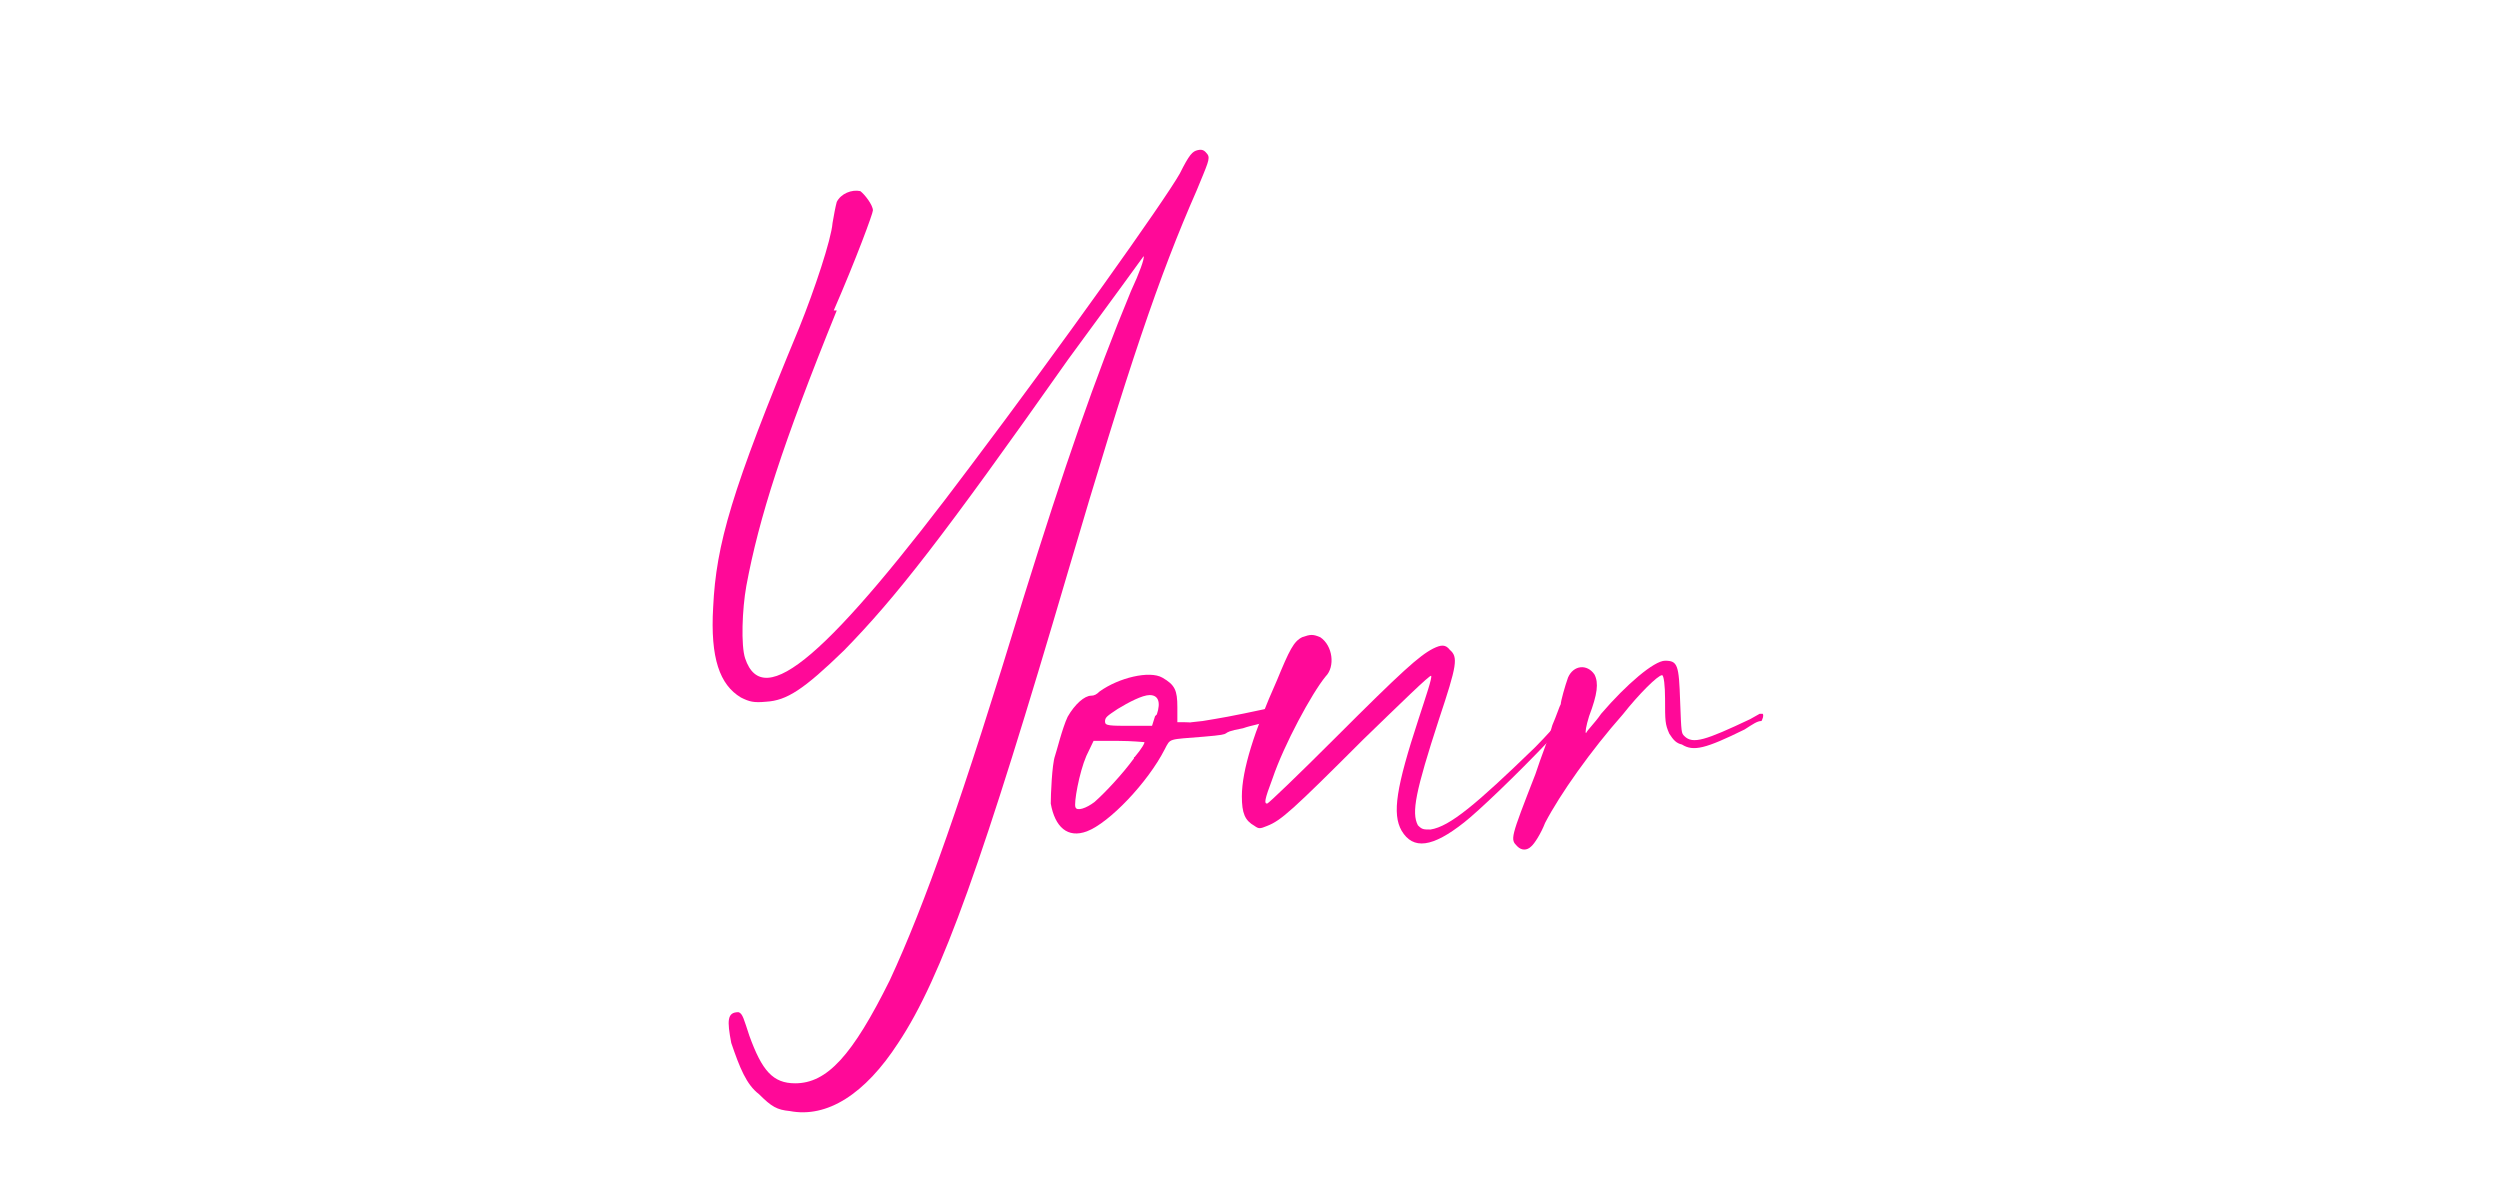 <?xml version="1.0" encoding="utf-8"?>
<!-- Generator: Adobe Illustrator 25.0.0, SVG Export Plug-In . SVG Version: 6.00 Build 0)  -->
<svg version="1.1" id="svg-your" xmlns="http://www.w3.org/2000/svg" xmlns:xlink="http://www.w3.org/1999/xlink" x="0px" y="0px"
	 viewBox="0 0 414.7 197" style="enable-background:new 0 0 414.7 197;" xml:space="preserve">
<style type="text/css">
	.st0{fill:#FF0998;}
</style>
<g>
	<g>
		<path class="st0" d="M138.8,51.5c-9,22.2-12.9,34.4-15,45.7c-0.7,3.9-0.9,9.9-0.2,12c3,9,13.9-0.5,37.4-31.9
			c15-19.9,32.1-43.9,34.7-48.5c1.6-3.2,2.1-3.7,3-3.9c0.9-0.2,1.2,0.2,1.6,0.7c0.5,0.7,0,1.6-1.8,6c-6.2,14.1-11.3,29.1-21.3,63.1
			c-14.1,48-21,67.5-28.2,78.3c-5.5,8.5-11.8,12.5-18,11.3c-2.1-0.2-3-0.7-5.1-2.8c-2.1-1.6-3.2-4.4-4.6-8.5
			c-0.7-3.7-0.7-5.1,1.2-5.1c0.7,0.2,0.9,1.2,1.8,3.9c2.1,5.8,3.9,7.9,7.6,7.9c5.3,0,9.5-4.6,15.7-17.1c5.8-12.5,12-30,22.2-63.5
			c6.7-21.5,11.8-36.3,17.8-50.8c1.4-3,2.3-5.5,2.1-5.8c0,0-5.5,7.6-12.5,17.1c-21,29.8-28.6,39.5-37.2,48.3
			c-6.7,6.5-9.5,8.3-12.9,8.5c-2.1,0.2-2.8,0-4.2-0.7c-3.5-2.1-5.1-6.5-4.6-15c0.5-10.4,3-19.2,14.3-46.4c2.5-6.2,5.3-14.6,5.5-17.3
			c0.2-1.2,0.5-2.8,0.7-3.5c0.7-1.4,2.5-2.1,3.9-1.8c0.7,0.5,2.1,2.3,2.1,3.2c0,0.5-2.8,8.1-6.5,16.6H138.8z"/>
		<path class="st0" d="M211.1,118.2c0.2,0.7,0,1.4-0.7,1.4c-1.2,0.5-2.8,0.7-4.2,1.2c-4.9,0.9-0.5,0.9-6.5,1.4
			c-6,0.5-5.5,0.2-6.5,2.1c-2.8,5.5-9.2,12.2-12.9,13.6c-3.2,1.2-5.3-0.7-6-4.6c0-1.4,0.2-6.5,0.7-7.9c0.2-0.5,1.2-4.6,2.1-6.5
			c1.2-2.1,2.8-3.5,3.9-3.5c0.5,0,0.9-0.2,1.4-0.7c3.2-2.3,8.3-3.5,10.4-2.3c2.1,1.2,2.5,2.1,2.5,4.9v2.5h1.2c2.1,0-0.9,0.2,3-0.2
			c3-0.5,4.4-0.7,10.9-2.1c0.7-0.2,1.2,0,1.4,0.5L211.1,118.2z M188.2,125.6c1.2-1.4,1.8-2.5,1.6-2.5c-0.2,0-2.1-0.2-4.2-0.2h-4.2
			l-1.2,2.5c-1.2,2.8-2.1,7.9-1.8,8.5c0.2,0.7,1.8,0.2,3.2-0.9c1.8-1.6,4.6-4.6,6.5-7.2V125.6z M191.9,118.5
			c0.7-2.1,0.2-3.2-1.2-3.2c-1.2,0-3.5,1.2-5.3,2.3c-1.8,1.2-2.1,1.4-2.1,2.1c0,0.7,0.7,0.7,4.6,0.7h3.2l0.5-1.6L191.9,118.5z"/>
		<path class="st0" d="M259.1,119.6c0.2,0,0.5,0.5,0,0.7c-0.5,0.7-1.4,1.6-2.1,2.5c-5.5,5.8-11.8,11.8-14.1,13.6
			c-5.3,4.2-8.5,4.6-10.4,1.4c-1.6-2.8-0.9-7.2,2.8-18.5c1.2-3.7,2.3-6.9,2.1-7.2c-0.2-0.2-5.1,4.6-11.3,10.6
			c-11.8,11.8-13.6,13.4-15.9,14.3c-1.2,0.5-1.4,0.5-2.1,0c-1.6-0.9-2.1-2.1-2.1-4.9c0-4.4,2.1-10.9,5.8-19.2
			c2.1-5.1,2.8-6.5,4.2-7.2c1.4-0.5,1.8-0.5,3,0c2.1,1.4,2.5,4.9,0.9,6.5c-2.3,2.8-6.9,11.3-8.8,16.9c-1.4,3.7-1.4,4.2-0.9,4.2
			c0.2,0,5.3-4.9,11.3-10.9c11.1-11.1,13.9-13.6,16.2-14.8c1.4-0.7,2.1-0.7,2.8,0.2c1.4,1.2,1.2,2.5-1.8,11.5
			c-3.9,12-4.6,15.5-3.5,17.6c0.7,0.7,0.9,0.7,2.1,0.7c3.2-0.5,7.6-4.2,17.3-13.6c2.1-2.1,3.2-3.5,4.4-4.6c0.2,0,0.2,0,0.7,0H259.1z
			"/>
		<path class="st0" d="M292.2,119.6c-0.7,0-1.4,0.5-2.8,1.4c-6.5,3.2-8.5,3.7-10.4,2.5c-0.9-0.2-1.4-0.7-2.1-1.8
			c-0.7-1.6-0.7-2.1-0.7-5.8c0-2.1-0.2-3.9-0.5-3.9c-0.7,0-3.9,3.2-6.5,6.5c-5.3,6-10.4,13.2-12.9,18c-0.7,1.8-1.8,3.5-2.3,3.9
			c-0.7,0.7-1.6,0.7-2.3,0c-1.2-1.2-1.2-1.2,3-12c0.9-2.8,2.3-6.2,2.8-8.1c0.7-1.6,1.2-3.2,1.4-3.5c0-0.5,0.7-3,1.2-4.4
			c0.9-2.1,3.2-2.3,4.4-0.5c0.7,1.4,0.5,3.2-0.9,6.9c-0.5,1.6-0.7,2.8-0.5,2.8c0.2-0.5,1.4-1.6,2.5-3.2c4.2-4.9,8.8-8.8,10.6-8.8
			c2.1,0,2.3,0.7,2.5,6.7c0.2,5.3,0.2,5.3,0.7,5.8c1.4,1.4,3.5,0.7,10.9-2.8c0.9-0.5,0.9-0.5,1.6-0.9c0.2,0,0.5,0,0.5,0
			C292.6,118.7,292.4,119.2,292.2,119.6z"/>
	</g>
</g>
</svg>

